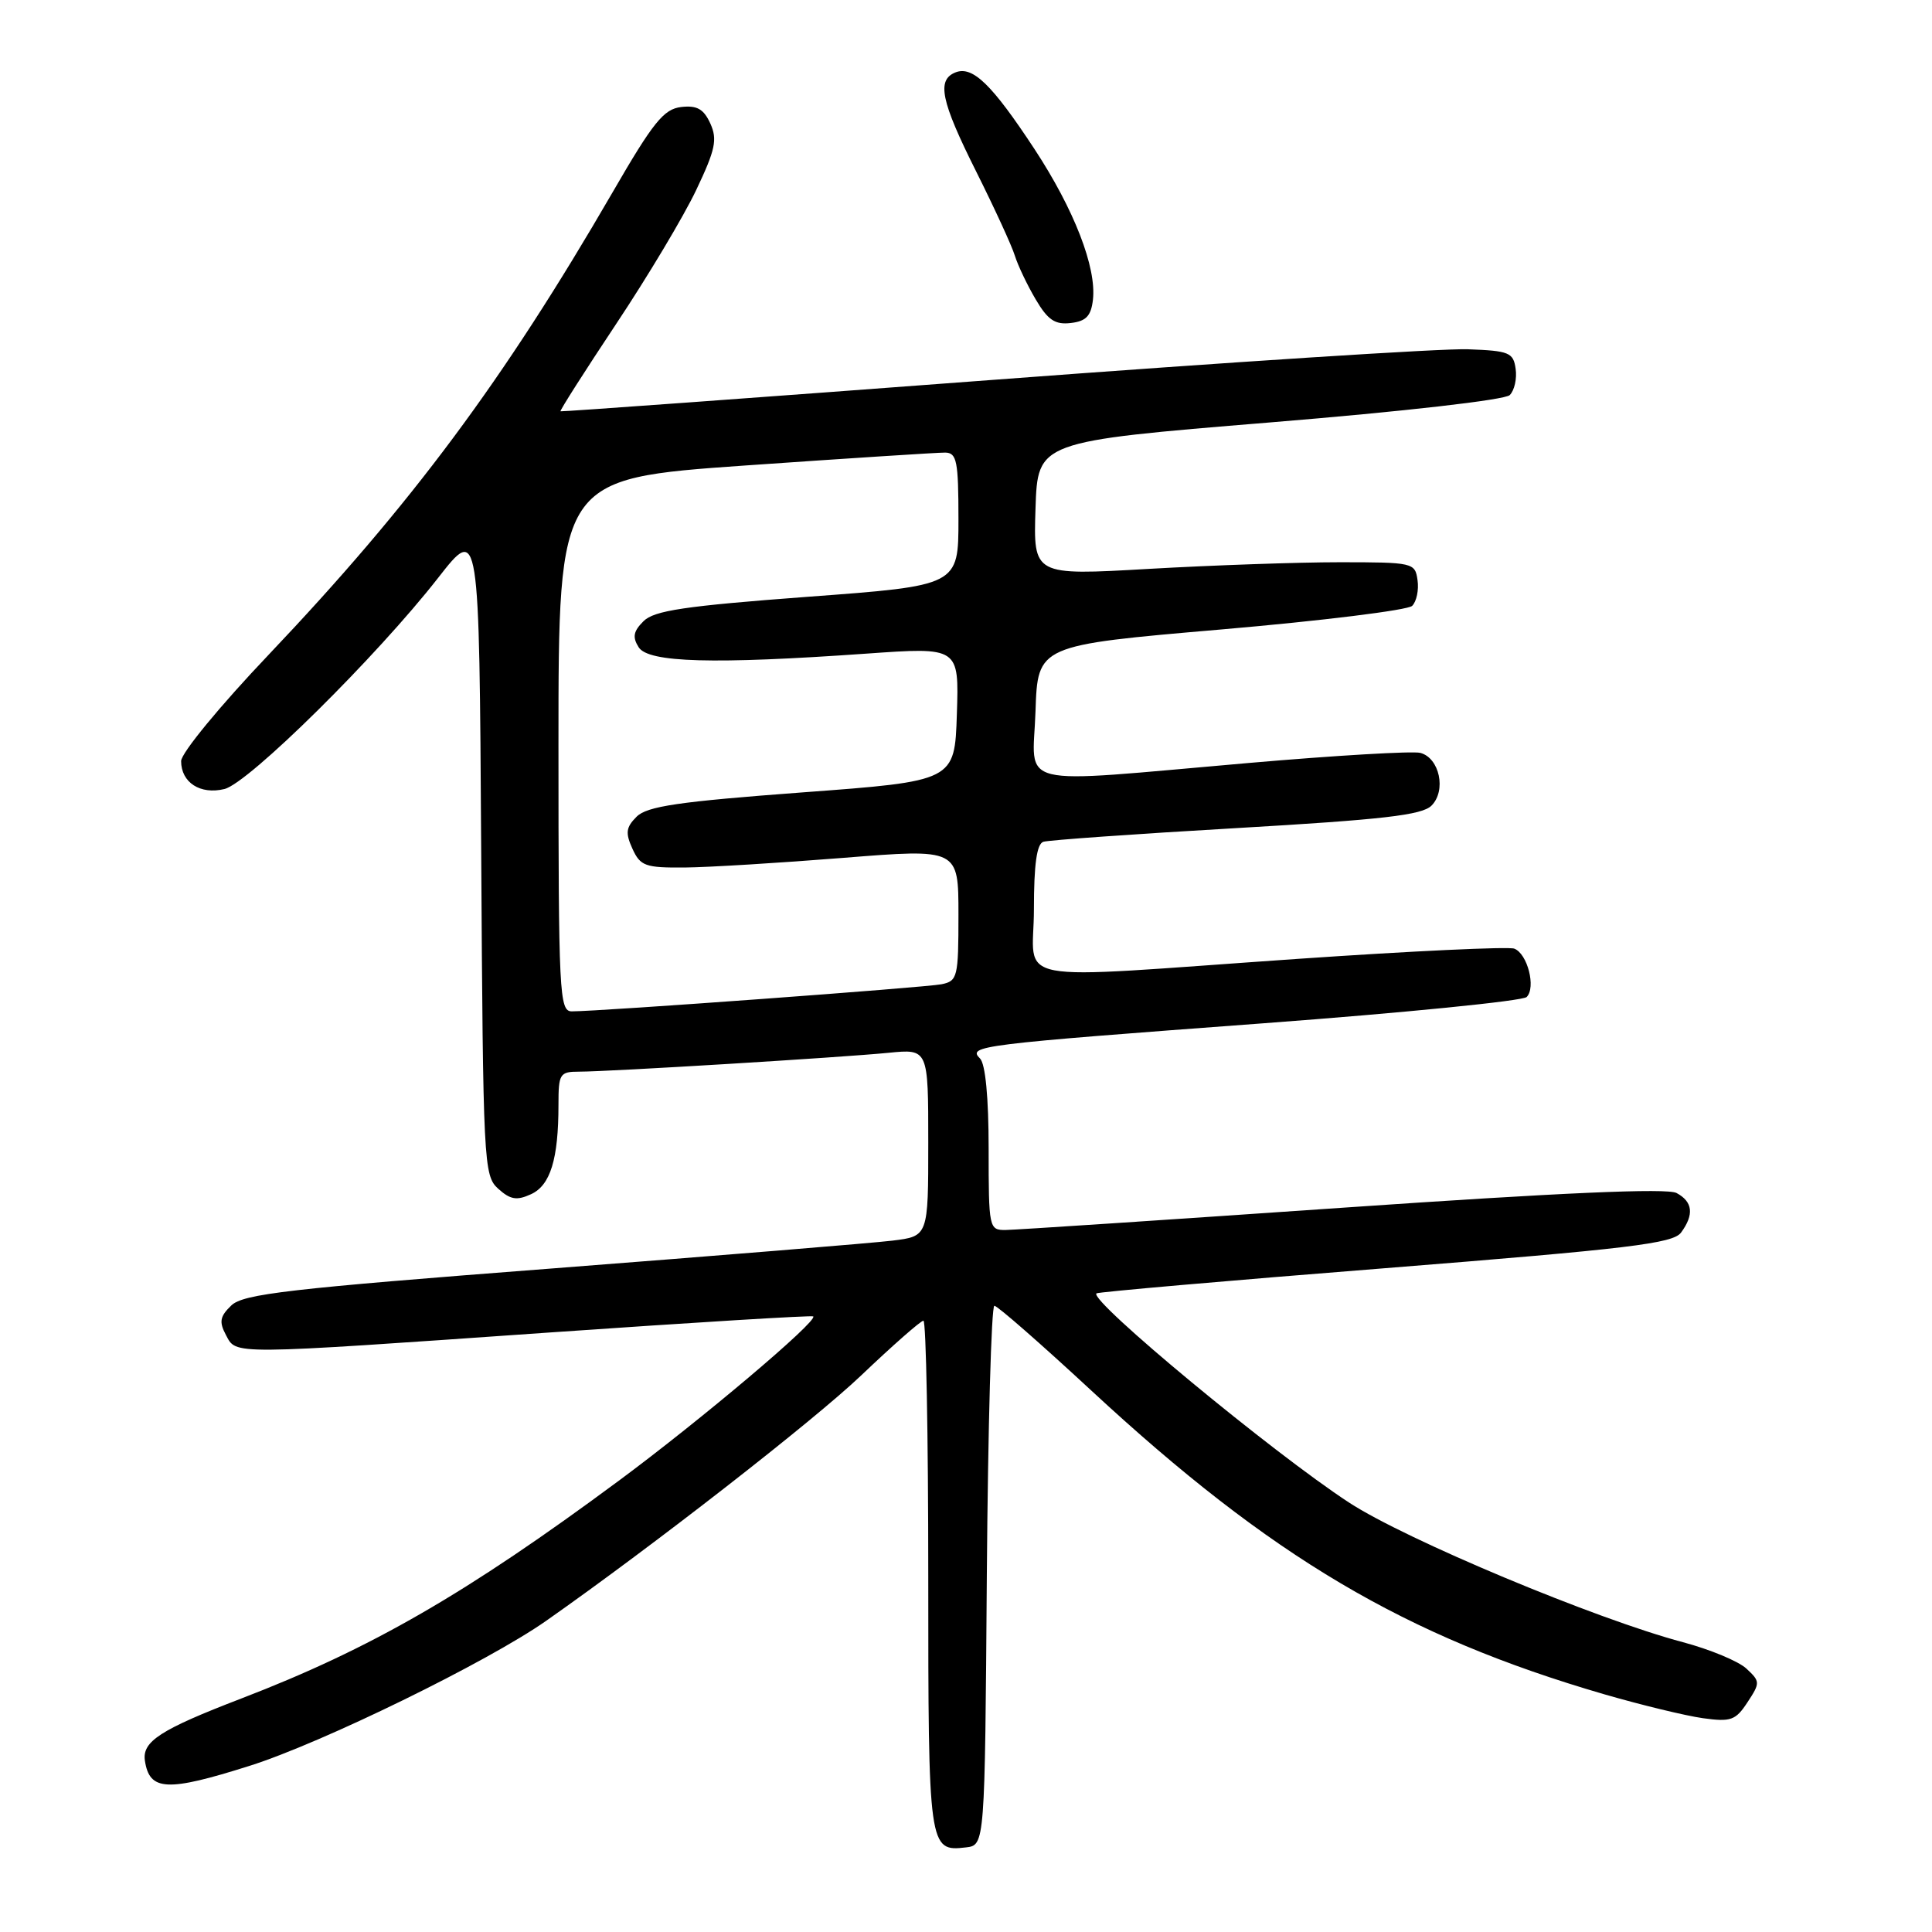 <?xml version="1.0" encoding="UTF-8" standalone="no"?>
<!DOCTYPE svg PUBLIC "-//W3C//DTD SVG 1.1//EN" "http://www.w3.org/Graphics/SVG/1.1/DTD/svg11.dtd" >
<svg xmlns="http://www.w3.org/2000/svg" xmlns:xlink="http://www.w3.org/1999/xlink" version="1.1" viewBox="0 0 256 256">
 <g >
 <path fill="currentColor"
d=" M 130.76 208.75 C 130.91 189.09 131.36 173.01 131.76 173.02 C 132.17 173.03 137.95 178.09 144.62 184.27 C 168.45 206.34 186.16 216.82 212.60 224.51 C 217.50 225.93 223.37 227.35 225.65 227.67 C 229.35 228.18 229.98 227.96 231.55 225.56 C 233.25 222.98 233.24 222.80 231.41 221.10 C 230.36 220.12 226.57 218.55 223.00 217.60 C 211.46 214.54 186.26 204.00 178.76 199.10 C 168.60 192.46 144.32 172.35 145.28 171.38 C 145.47 171.20 162.69 169.69 183.56 168.04 C 215.89 165.47 221.68 164.77 222.75 163.32 C 224.50 160.94 224.31 159.24 222.15 158.08 C 220.90 157.41 206.83 158.03 177.90 160.03 C 154.58 161.64 134.49 162.97 133.25 162.98 C 131.05 163.00 131.00 162.74 131.00 152.20 C 131.00 145.42 130.57 140.97 129.86 140.26 C 128.18 138.58 129.54 138.41 167.42 135.59 C 186.07 134.20 201.77 132.63 202.29 132.11 C 203.55 130.85 202.40 126.37 200.65 125.70 C 199.90 125.41 186.96 126.02 171.89 127.06 C 132.69 129.77 137.00 130.59 137.00 120.47 C 137.00 114.52 137.38 111.82 138.25 111.54 C 138.94 111.32 150.44 110.50 163.80 109.73 C 183.25 108.60 188.42 108.01 189.68 106.75 C 191.67 104.76 190.75 100.43 188.20 99.76 C 187.20 99.50 176.95 100.10 165.44 101.10 C 133.80 103.84 136.87 104.58 137.21 94.25 C 137.50 85.50 137.50 85.50 161.79 83.41 C 175.15 82.26 186.55 80.85 187.12 80.28 C 187.70 79.70 188.02 78.17 187.83 76.87 C 187.51 74.56 187.25 74.50 177.50 74.50 C 172.00 74.50 160.62 74.90 152.21 75.38 C 136.92 76.26 136.92 76.26 137.21 67.38 C 137.50 58.50 137.50 58.50 168.22 55.98 C 186.07 54.52 199.41 52.99 200.05 52.35 C 200.67 51.73 201.02 50.17 200.83 48.87 C 200.53 46.71 199.97 46.48 194.50 46.28 C 191.20 46.15 162.85 47.98 131.50 50.34 C 100.15 52.70 74.40 54.57 74.27 54.50 C 74.14 54.43 77.46 49.22 81.64 42.93 C 85.82 36.65 90.60 28.66 92.25 25.18 C 94.80 19.82 95.08 18.48 94.12 16.36 C 93.24 14.44 92.36 13.94 90.26 14.18 C 87.95 14.45 86.55 16.18 81.16 25.50 C 66.71 50.44 54.53 66.81 35.62 86.73 C 29.15 93.53 24.00 99.79 24.00 100.85 C 24.00 103.69 26.54 105.33 29.74 104.55 C 32.94 103.77 49.92 86.99 58.07 76.55 C 63.50 69.60 63.50 69.60 63.76 112.65 C 64.01 154.22 64.09 155.77 66.01 157.51 C 67.62 158.96 68.47 159.11 70.36 158.24 C 72.93 157.07 74.00 153.59 74.00 146.38 C 74.00 142.27 74.17 142.00 76.75 142.00 C 80.67 142.00 111.50 140.12 117.75 139.50 C 123.00 138.98 123.00 138.98 123.00 151.40 C 123.00 163.81 123.00 163.81 118.25 164.39 C 115.64 164.71 95.28 166.37 73.00 168.09 C 38.25 170.76 32.24 171.45 30.65 172.98 C 29.14 174.43 29.01 175.15 29.93 176.88 C 31.36 179.54 30.01 179.55 72.99 176.55 C 91.96 175.23 107.61 174.27 107.76 174.43 C 108.38 175.05 92.88 188.14 82.00 196.20 C 61.80 211.16 49.14 218.47 31.95 225.07 C 21.25 229.18 18.82 230.75 19.20 233.30 C 19.81 237.33 22.12 237.45 33.08 233.98 C 42.64 230.96 64.60 220.22 72.38 214.76 C 86.50 204.85 107.86 188.21 114.11 182.25 C 118.30 178.26 122.01 175.00 122.36 175.00 C 122.71 175.00 123.00 190.21 123.00 208.80 C 123.00 244.98 123.05 245.37 127.99 244.79 C 130.50 244.50 130.50 244.50 130.76 208.75 Z  M 144.82 39.72 C 145.31 35.44 142.33 27.76 137.08 19.76 C 131.45 11.20 128.90 8.72 126.64 9.58 C 124.08 10.57 124.65 13.35 129.37 22.77 C 131.77 27.57 134.07 32.57 134.47 33.87 C 134.88 35.18 136.12 37.79 137.24 39.68 C 138.84 42.40 139.80 43.05 141.88 42.80 C 143.91 42.57 144.57 41.87 144.82 39.72 Z  M 74.00 98.71 C 74.00 63.42 74.00 63.42 98.75 61.68 C 112.36 60.73 124.29 59.96 125.25 59.97 C 126.78 60.00 127.00 61.10 127.00 68.80 C 127.00 77.60 127.00 77.60 107.00 79.08 C 90.71 80.30 86.68 80.90 85.27 82.31 C 83.92 83.65 83.78 84.43 84.63 85.77 C 85.92 87.80 94.54 88.04 114.79 86.61 C 127.08 85.74 127.08 85.74 126.79 94.62 C 126.50 103.50 126.50 103.50 106.28 105.00 C 89.92 106.22 85.74 106.83 84.35 108.22 C 82.94 109.63 82.85 110.37 83.80 112.46 C 84.85 114.76 85.50 114.99 90.73 114.95 C 93.90 114.92 103.36 114.34 111.75 113.67 C 127.00 112.45 127.00 112.45 127.00 121.20 C 127.00 129.49 126.88 129.99 124.75 130.42 C 122.59 130.85 79.37 134.02 75.75 134.01 C 74.12 134.00 74.00 131.65 74.00 98.71 Z "/>
</g>
</svg>